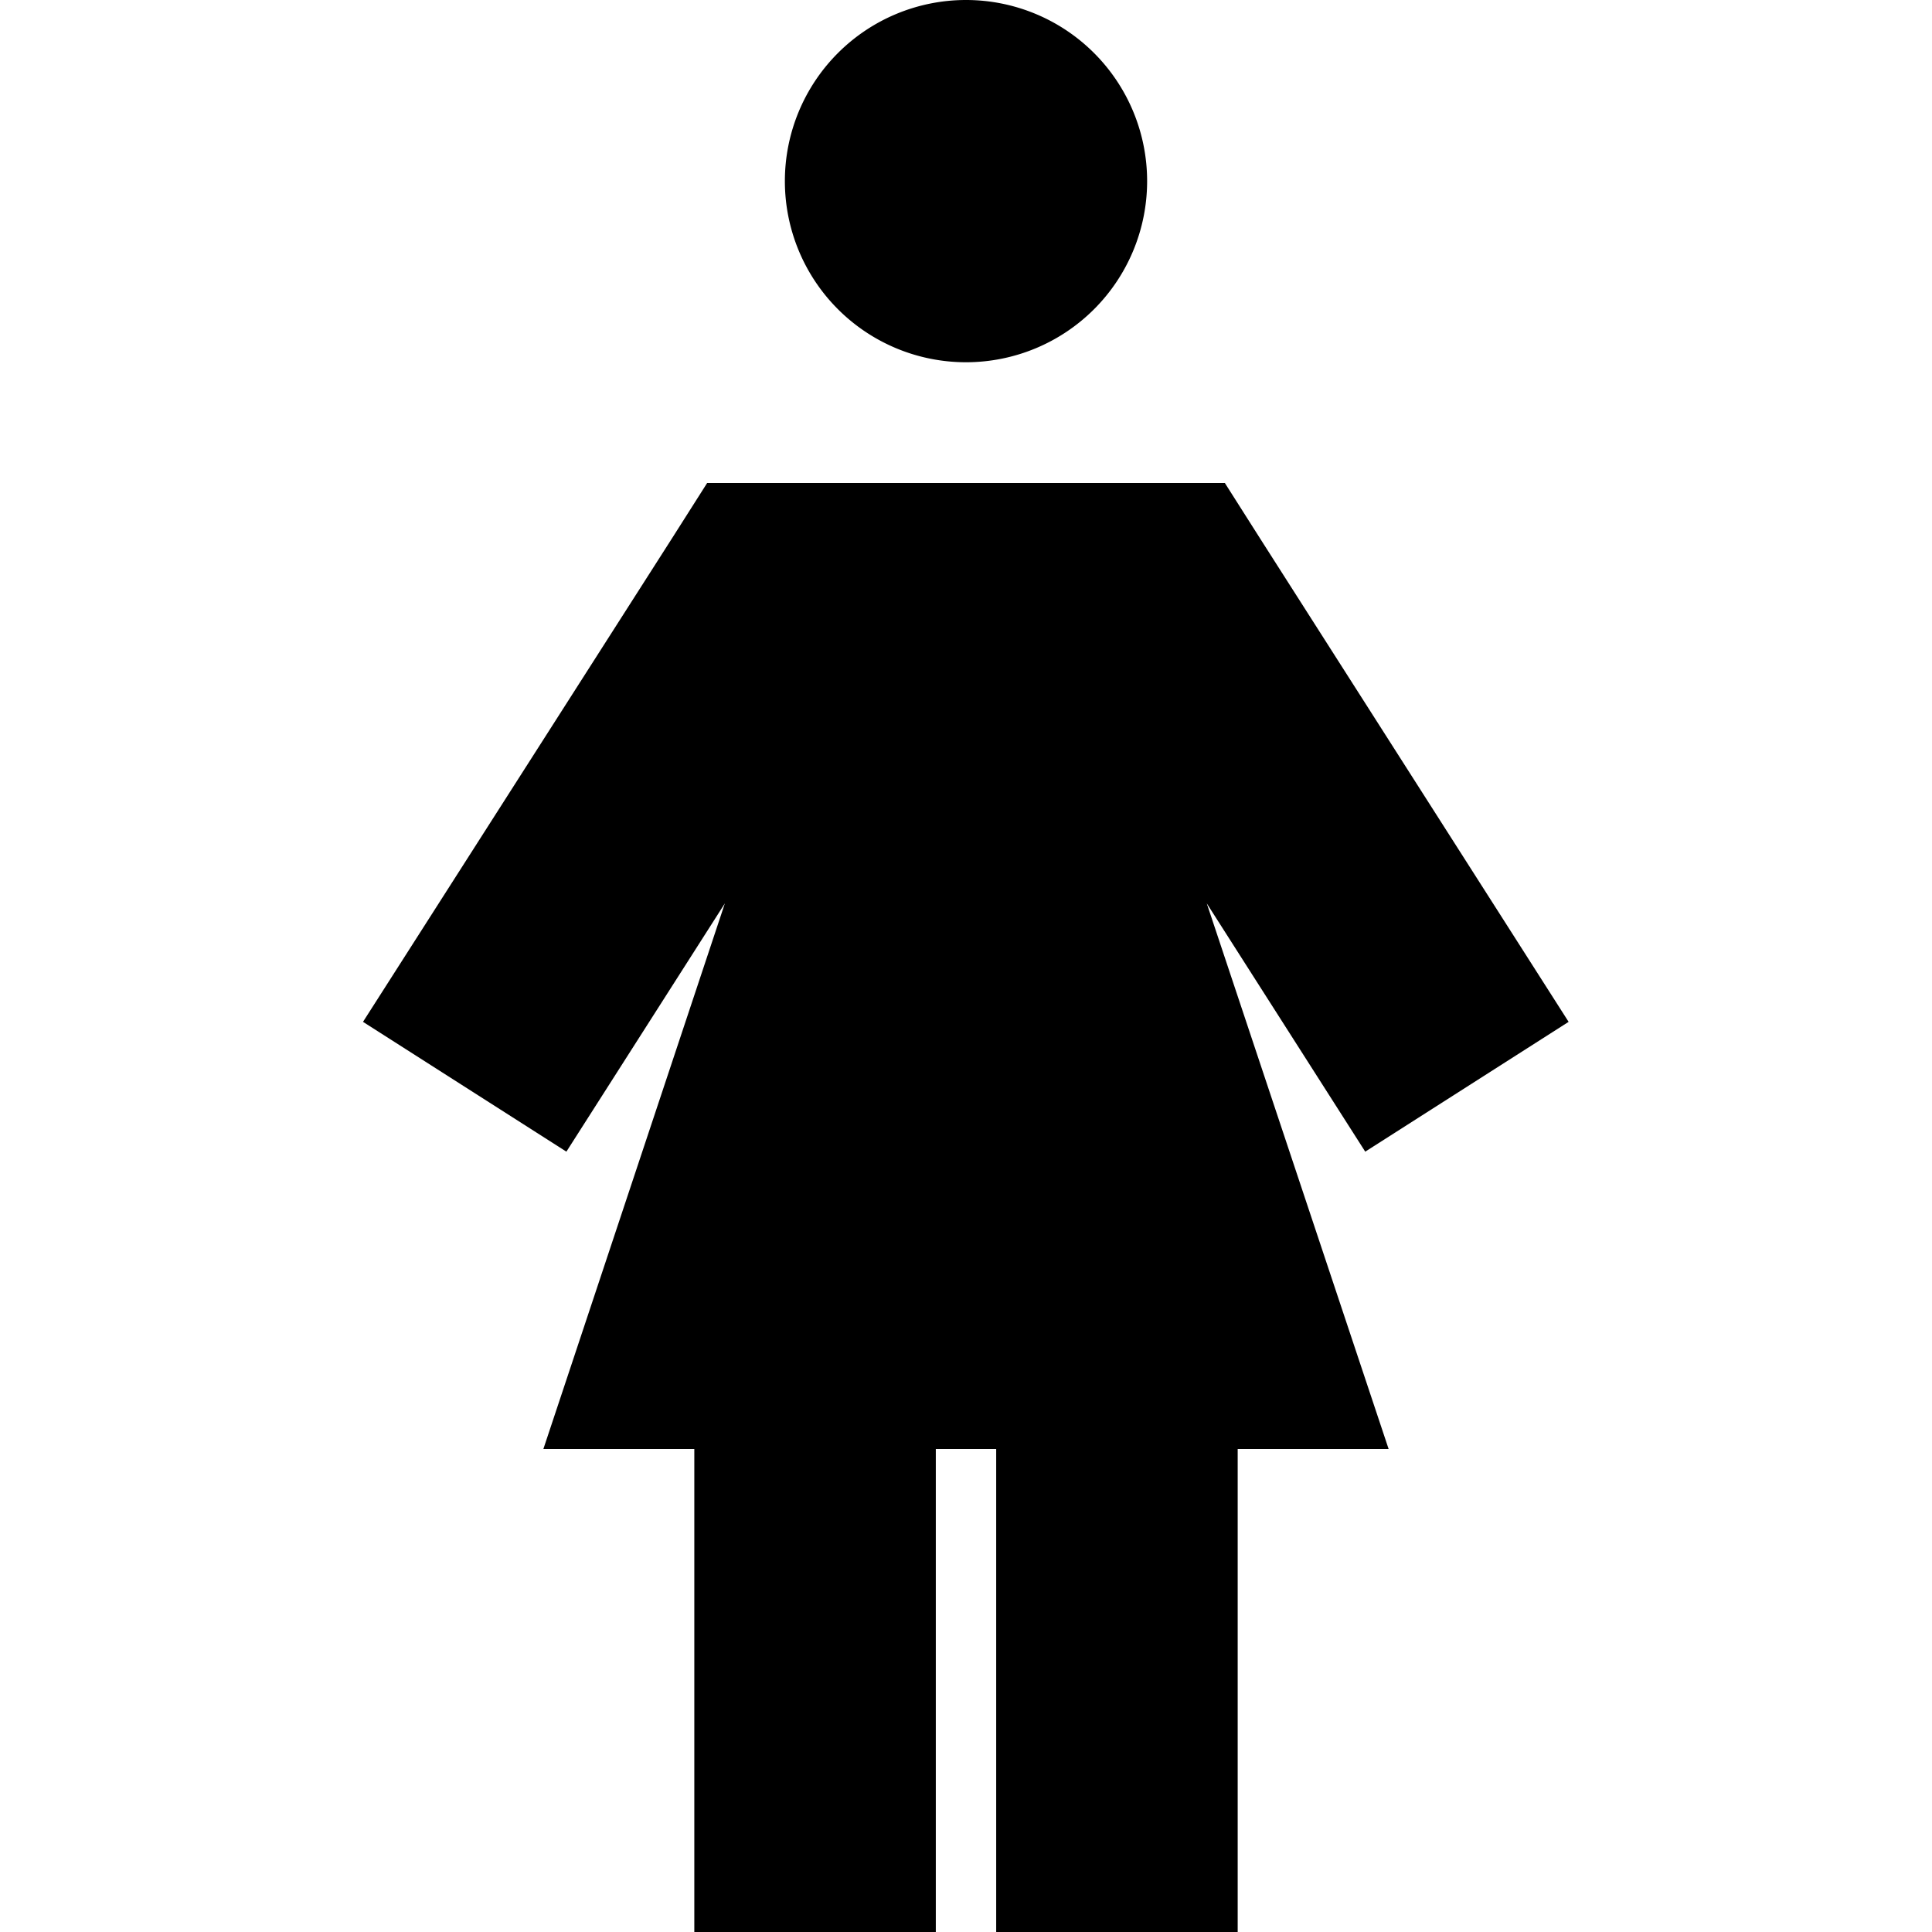 <svg xmlns="http://www.w3.org/2000/svg" width="24" height="24" viewBox="0 0 320 512"><path class="pr-icon-duotone-secondary" d="M112 48a48 48 0 1 0 96 0 48 48 0 1 0 -96 0z"/><path class="pr-icon-duotone-primary" d="M108.9 128l-17.5 0L82 142.8 .2 270.8l53.9 34.4 42-65.8L48 384l40 0 0 96 0 32 64 0 0-32 0-96 16 0 0 96 0 32 64 0 0-32 0-96 40 0L223.8 239.4l42 65.8 53.9-34.4L238 142.8 228.6 128l-17.5 0-102.2 0z"/></svg>